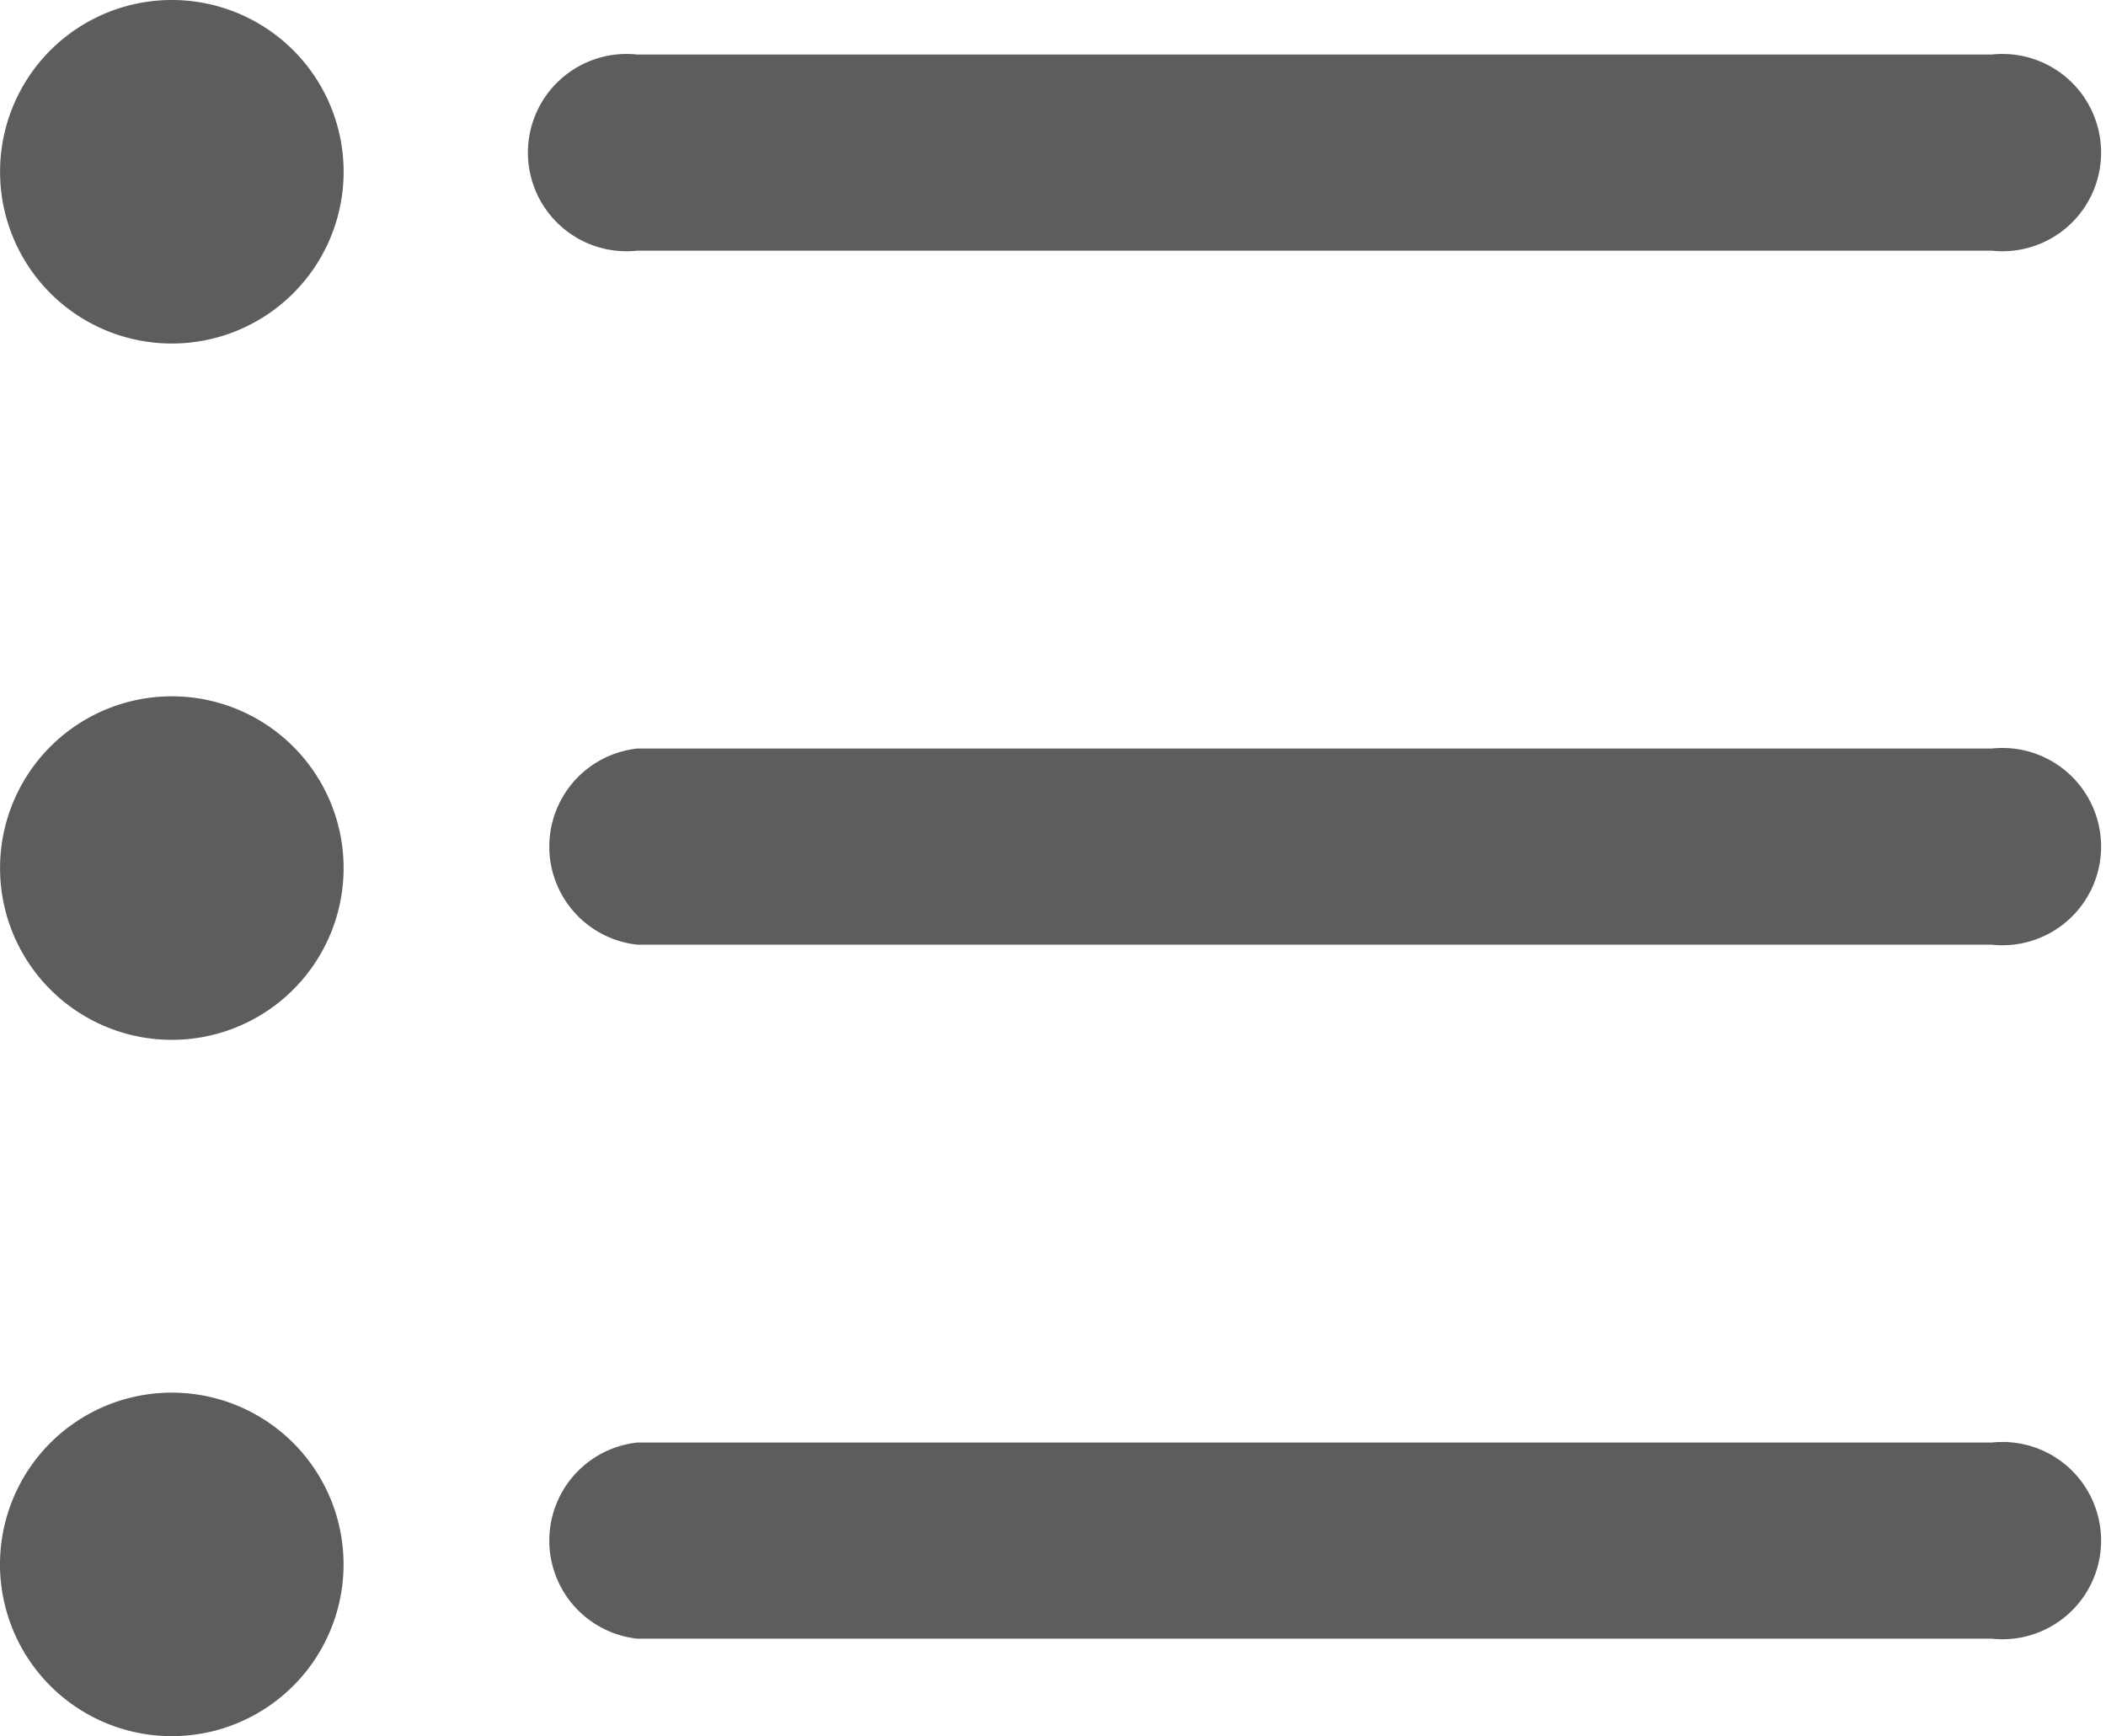 <svg xmlns="http://www.w3.org/2000/svg" xmlns:xlink="http://www.w3.org/1999/xlink" t="1586771372934" class="icon" viewBox="0 0 1242 1024" version="1.1" p-id="1164" width="242.578" height="200"><defs><style type="text/css"/></defs><path d="M1173.938 966.5H375.822a58.182 58.182 0 0 1 0-115.679h798.8a58.182 58.182 0 1 1 0 115.679zM0.037 919.955A101.305 101.305 0 1 0 101.342 821.388 101.305 101.305 0 0 0 0.037 919.955z m1173.901-362.78H375.822a58.182 58.182 0 0 1 0-115.679h798.8a58.182 58.182 0 1 1 0 115.679zM0.037 510.63A101.305 101.305 0 1 0 101.342 410.694 101.305 101.305 0 0 0 0.037 510.63z m1173.901-362.78H375.822a58.182 58.182 0 1 1 0-115.679h798.8a58.182 58.182 0 1 1 0 115.679zM0.037 101.305A101.305 101.305 0 1 0 101.342 0 101.305 101.305 0 0 0 0.037 101.305z" fill="#5E5C5C" p-id="1165"/></svg>